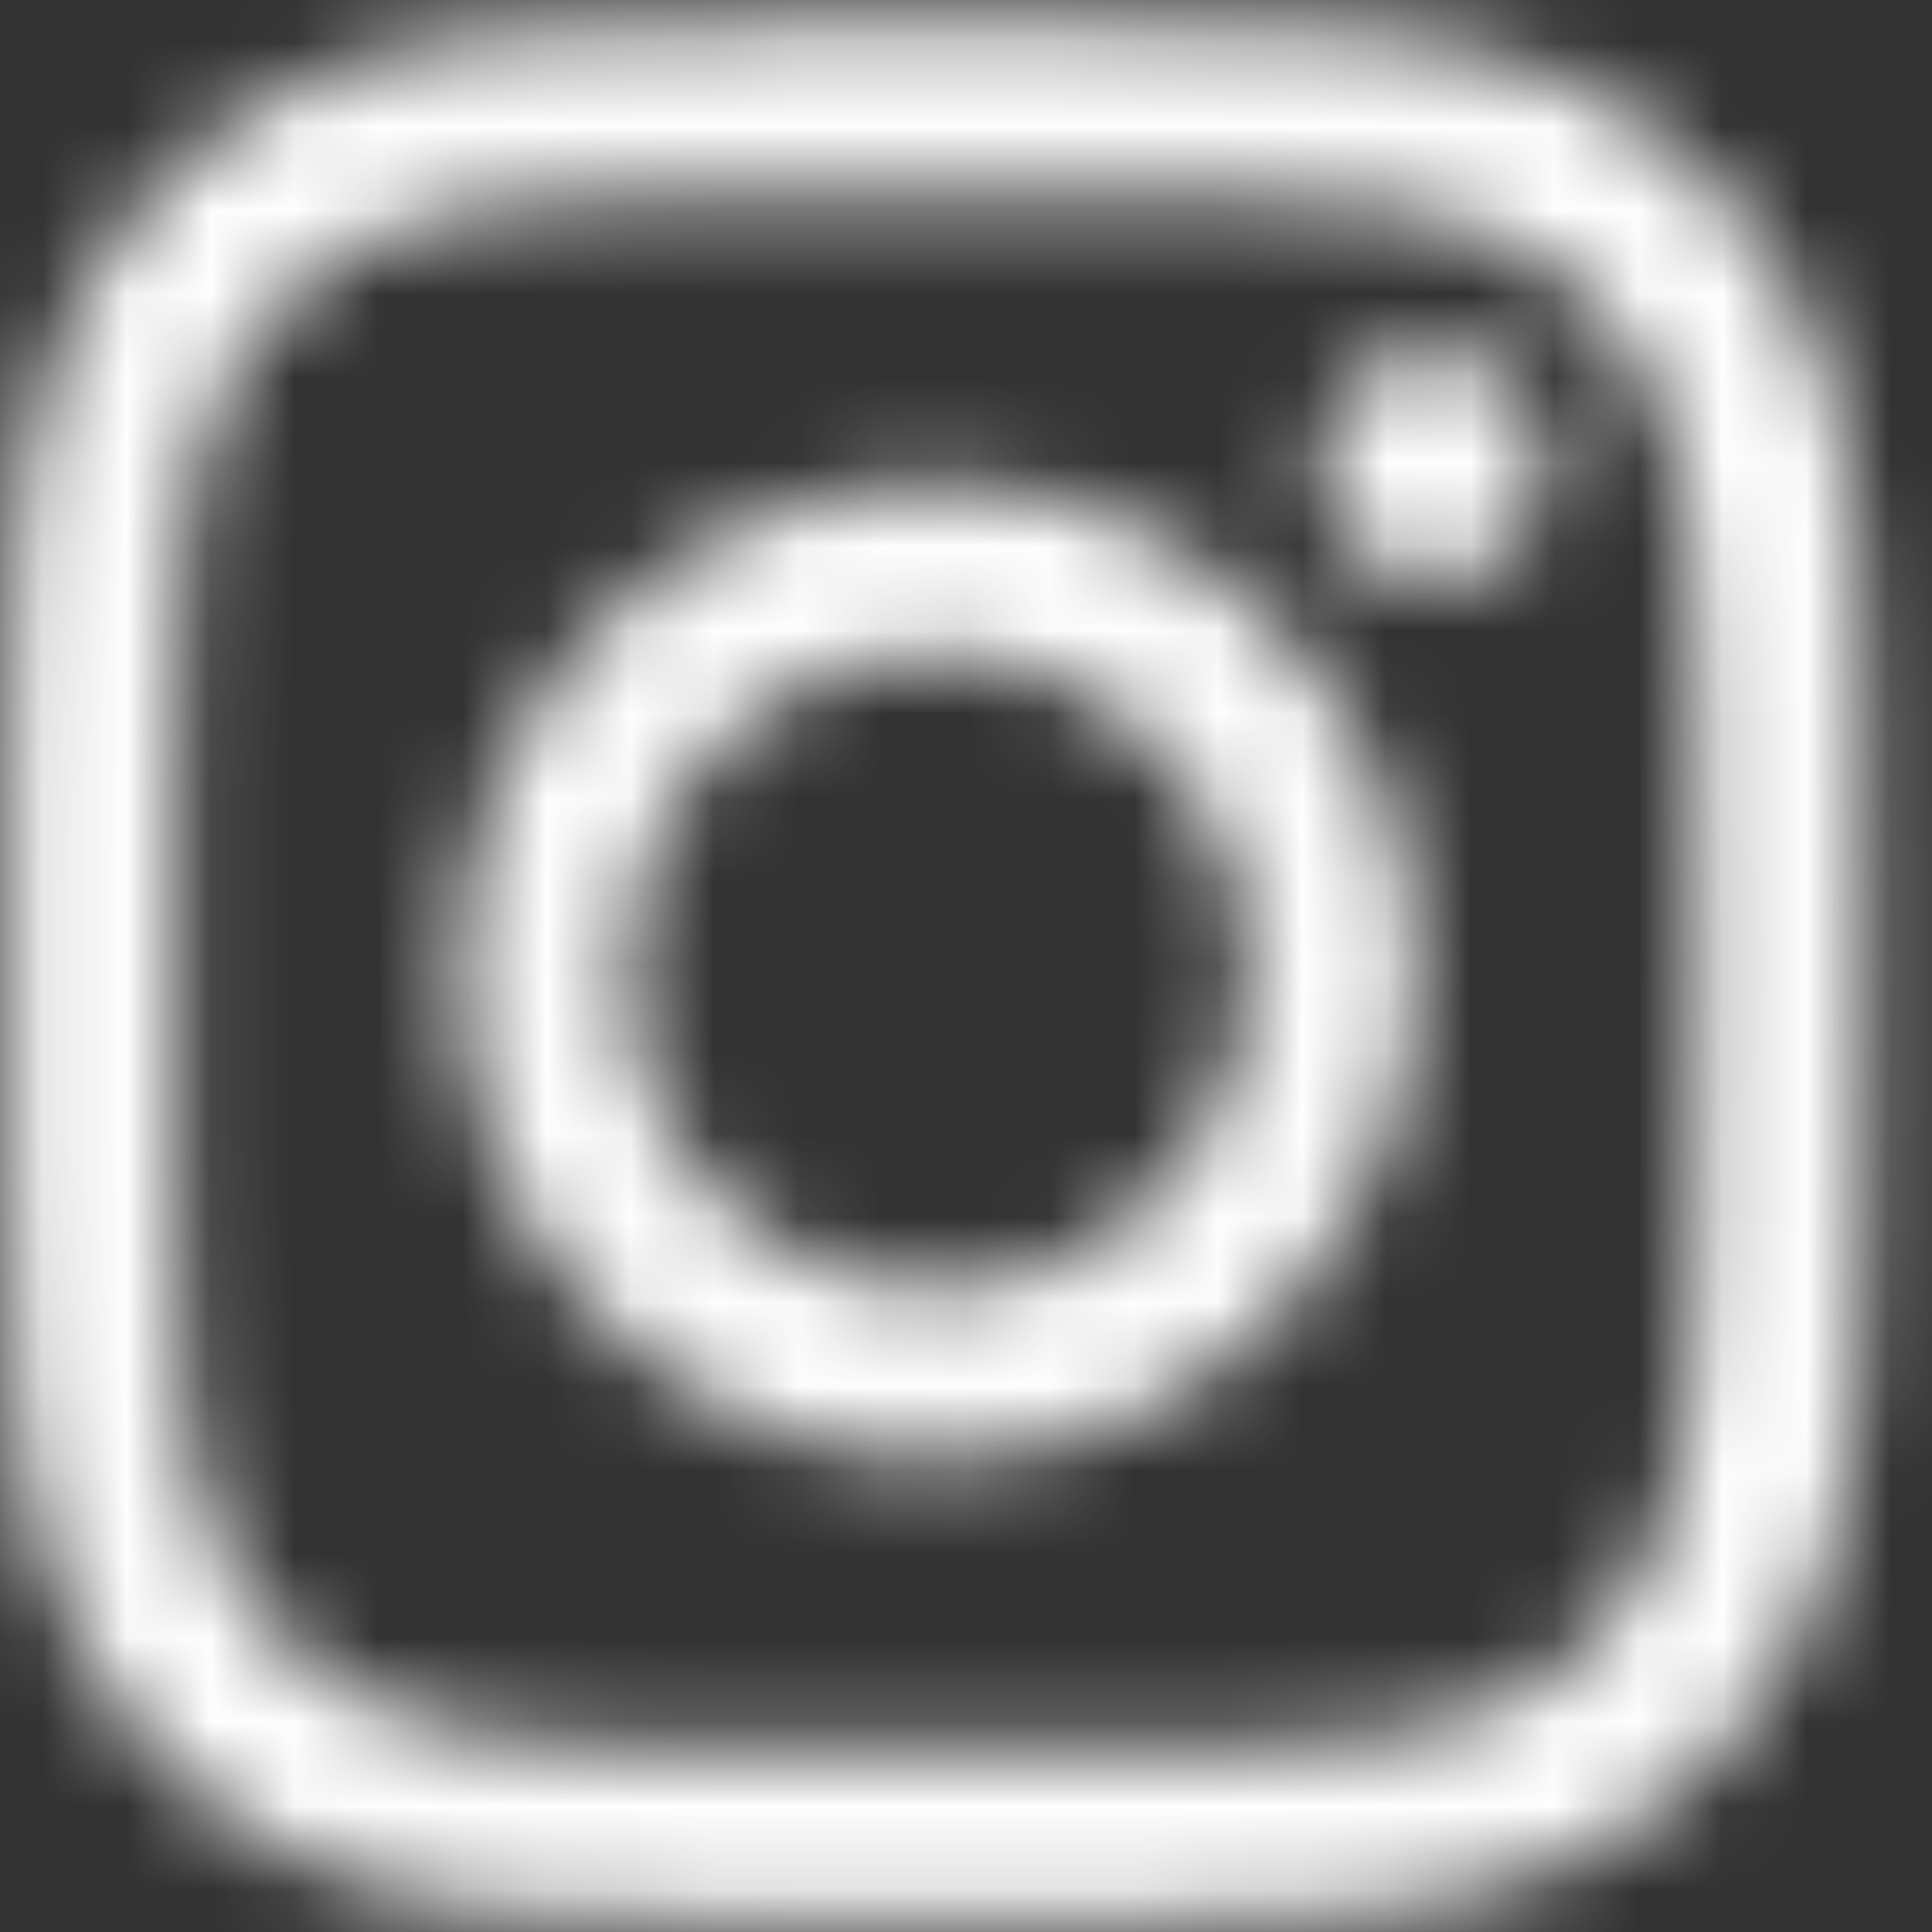<svg xmlns="http://www.w3.org/2000/svg" xmlns:xlink="http://www.w3.org/1999/xlink" width="23" height="23"><rect width="100%" height="100%" fill="#333333" stroke="none"/><defs><path id="a" d="M11.157.295c-2.998 0-3.375.013-4.554.067-1.173.055-1.976.246-2.68.525a5.434 5.434 0 00-1.957 1.3A5.57 5.57 0 00.69 4.185C.417 4.903.23 5.722.178 6.923.125 8.127.111 8.51.111 11.574s.014 3.446.067 4.65c.054 1.2.241 2.02.512 2.737a5.56 5.56 0 001.276 1.998 5.409 5.409 0 001.956 1.302c.701.279 1.506.468 2.68.525 1.18.053 1.557.067 4.557.067 2.999 0 3.373-.014 4.552-.067 1.176-.057 1.982-.246 2.683-.525a5.418 5.418 0 001.955-1.302 5.567 5.567 0 001.277-1.998c.271-.717.457-1.537.512-2.737.052-1.204.068-1.586.068-4.65 0-3.063-.016-3.447-.068-4.651-.055-1.2-.24-2.02-.512-2.738a5.551 5.551 0 00-1.277-1.998 5.412 5.412 0 00-1.955-1.3c-.703-.279-1.51-.47-2.685-.525-1.177-.054-1.551-.067-4.552-.067zm-4.46 20.453c-1.078-.05-1.665-.233-2.052-.388a3.435 3.435 0 01-1.272-.843 3.537 3.537 0 01-.826-1.297c-.151-.397-.332-.993-.382-2.094-.051-1.188-.062-1.547-.062-4.557 0-3.013.01-3.368.062-4.557.052-1.1.23-1.696.382-2.095.202-.526.44-.901.826-1.296a3.44 3.44 0 011.272-.845c.387-.155.974-.337 2.051-.388 1.017-.048 1.415-.062 3.471-.064v.004c.296-.002.625 0 .994 0 2.948 0 3.298.009 4.463.063 1.077.051 1.66.235 2.051.39a3.38 3.38 0 011.268.843c.387.396.626.77.826 1.297.154.397.332.994.382 2.095.052 1.187.064 1.546.064 4.556s-.012 3.366-.064 4.555c-.05 1.1-.228 1.696-.382 2.095-.2.526-.439.9-.826 1.295a3.38 3.38 0 01-1.268.843c-.39.155-.974.339-2.051.388-1.165.056-1.515.067-4.463.067-2.952 0-3.3-.01-4.465-.067zM15.73 5.553c0 .747.594 1.353 1.325 1.353S18.38 6.3 18.38 5.553 17.787 4.2 17.056 4.2s-1.325.606-1.325 1.353zM5.487 11.574c0 3.2 2.54 5.79 5.674 5.79 3.13 0 5.67-2.59 5.67-5.79 0-3.198-2.54-5.793-5.67-5.793-3.134 0-5.674 2.595-5.674 5.793zm1.99 0c0-2.078 1.647-3.76 3.684-3.76 2.032 0 3.682 1.682 3.682 3.76 0 2.076-1.65 3.76-3.682 3.76-2.037 0-3.684-1.684-3.684-3.76z"/></defs><g fill="none" fill-rule="evenodd"><mask id="b" fill="#fff"><use xlink:href="#a"/></mask><path fill="#FEFEFE" d="M-3.34 26.377h28.996V-3.23H-3.341z" mask="url(#b)"/></g></svg>